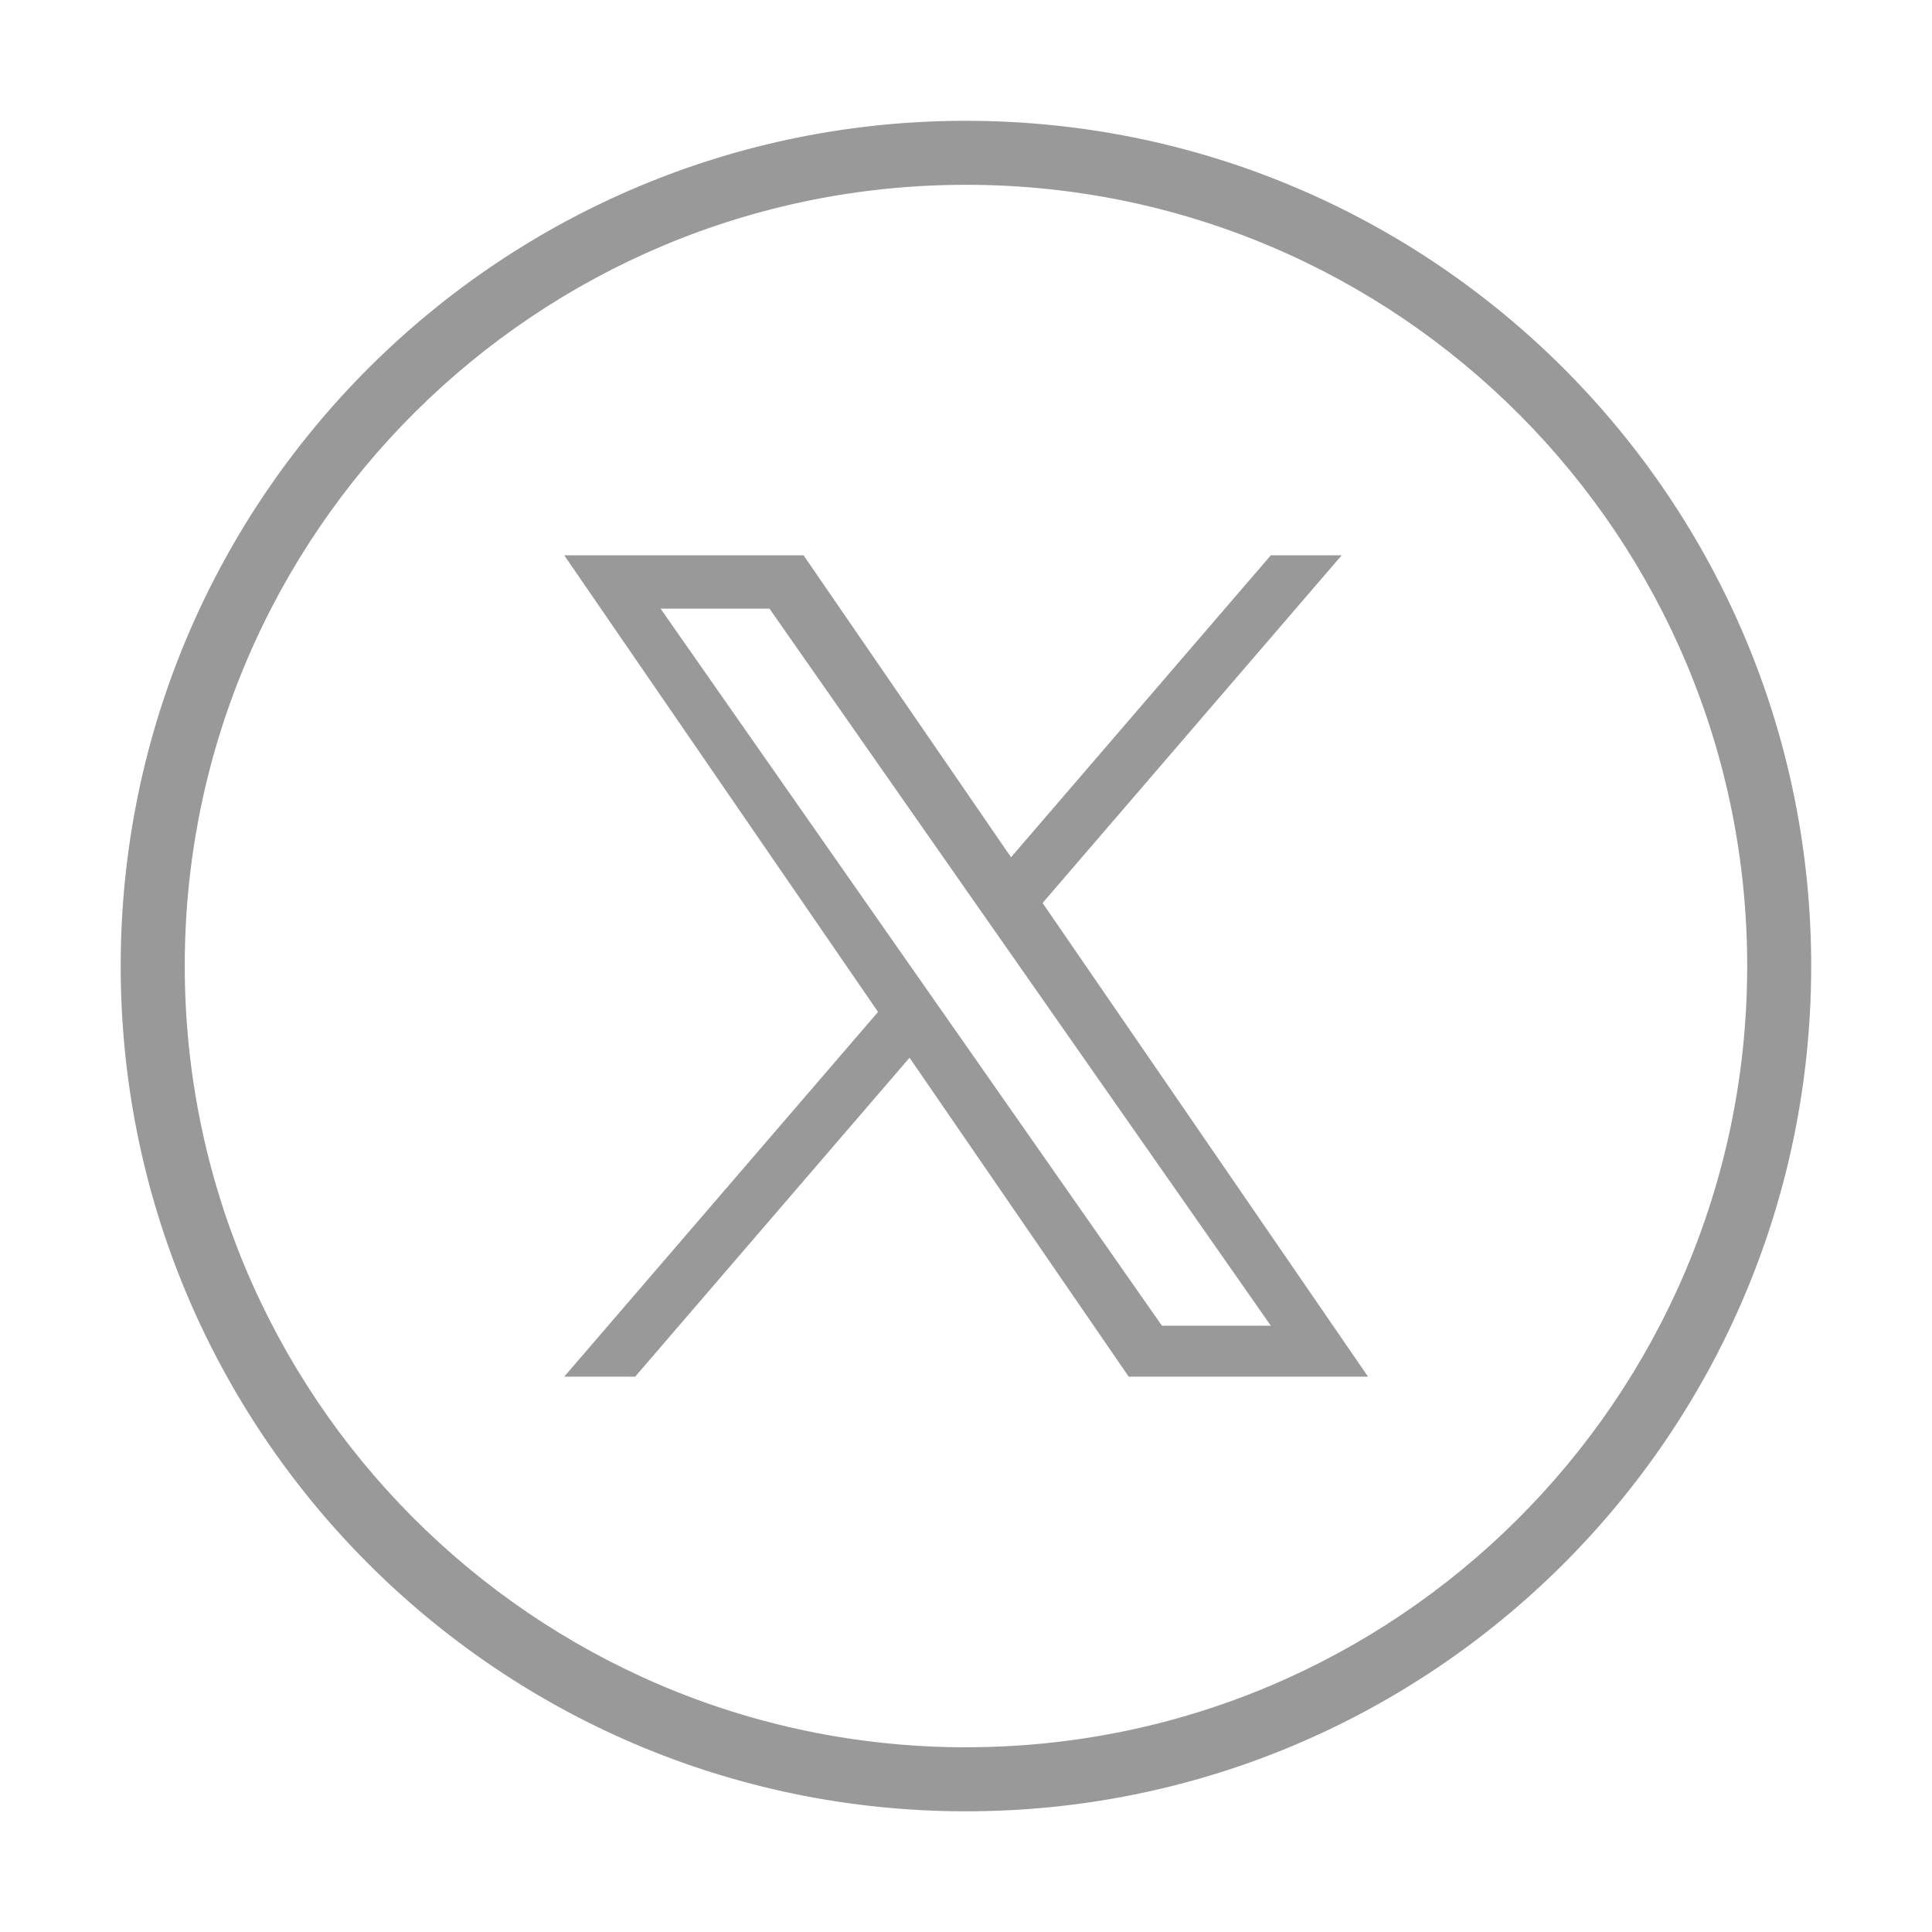 <svg id="Layer_2" xmlns="http://www.w3.org/2000/svg" viewBox="0 0 32 32"><defs><style>.cls-1{fill:#999999;stroke-width:0px;}</style></defs><path class="cls-1" d="m15.963,28.94c7.146.02,12.956-5.757,12.976-12.903.02-7.146-5.756-12.956-12.903-12.976-7.146-.02-12.957,5.757-12.976,12.903-.015,7.145,5.759,12.951,12.903,12.977m.076-26.94c7.732.022,13.982,6.308,13.96,14.04-.022,7.732-6.308,13.982-14.039,13.96-7.732-.022-13.982-6.308-13.961-14.04.022-7.732,6.308-13.982,14.04-13.96"/><path class="cls-1" d="m17.267,14.958l4.956-5.761h-1.174l-4.303,5.002-3.437-5.002h-3.964l5.198,7.564-5.198,6.041h1.175l4.545-5.283,3.63,5.283h3.964l-5.39-7.845h0Zm-1.609,1.87l-.527-.753-4.19-5.994h1.804l3.381,4.837.527.753,4.396,6.287h-1.804l-3.587-5.13v-0Z"/></svg>